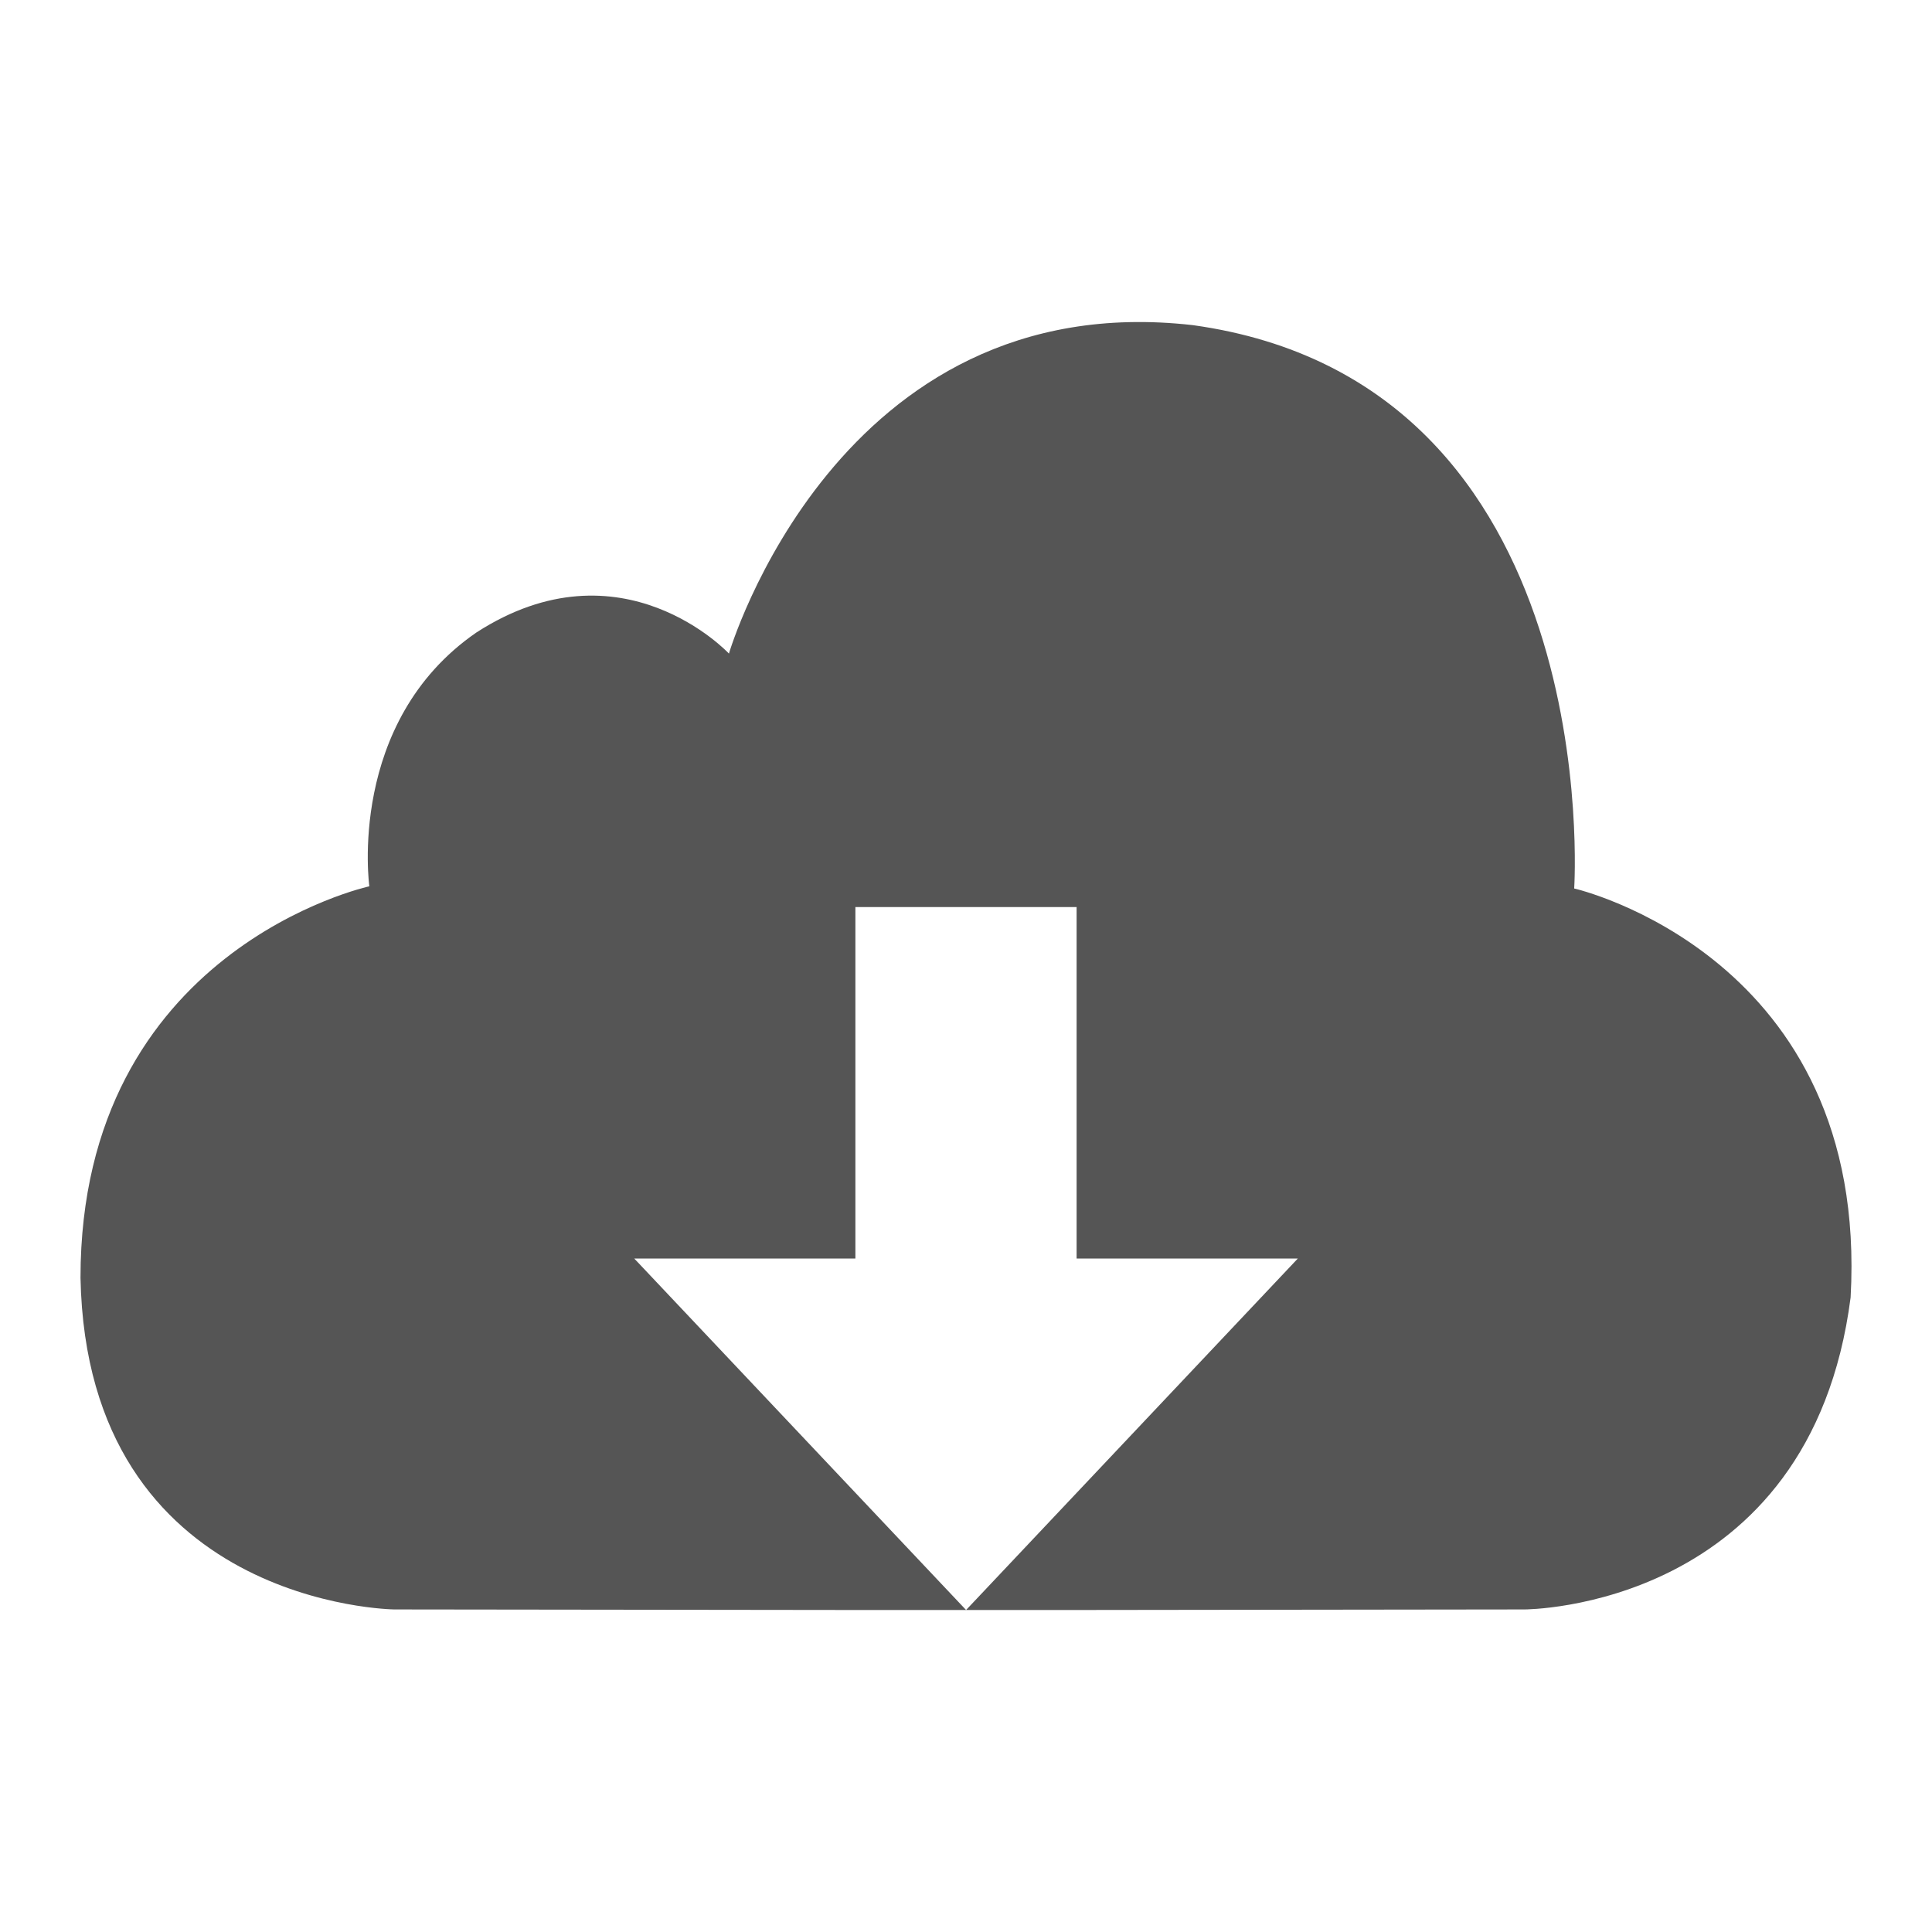 <svg xmlns="http://www.w3.org/2000/svg" width="24" height="24" viewBox="0 0 24 24">
  <g fill="none" fill-rule="evenodd" transform="translate(-168 -984)">
    <path fill="#555" fill-rule="nonzero" d="M9.055,8.119 C9.055,8.119 10.399,3.535 14.818,4.039 C19.973,4.755 19.555,11.037 19.555,11.037 C19.555,11.037 23.226,11.873 22.989,16.117 C22.49,19.997 18.938,19.993 18.938,19.993 L13.374,20 L10.626,20 L4.897,19.993 C4.897,19.993 1.08,19.952 1,15.873 C1,11.789 4.588,11.01 4.588,11.01 C4.588,11.01 4.303,8.971 5.918,7.857 C7.724,6.691 9.055,8.119 9.055,8.119 Z M10.626,11.268 L10.626,15.634 L7.879,15.634 L12.001,20 L16.122,15.634 L13.374,15.634 L13.374,11.268 L10.626,11.268 Z" transform="translate(168 984)"/>
  </g>
</svg>
